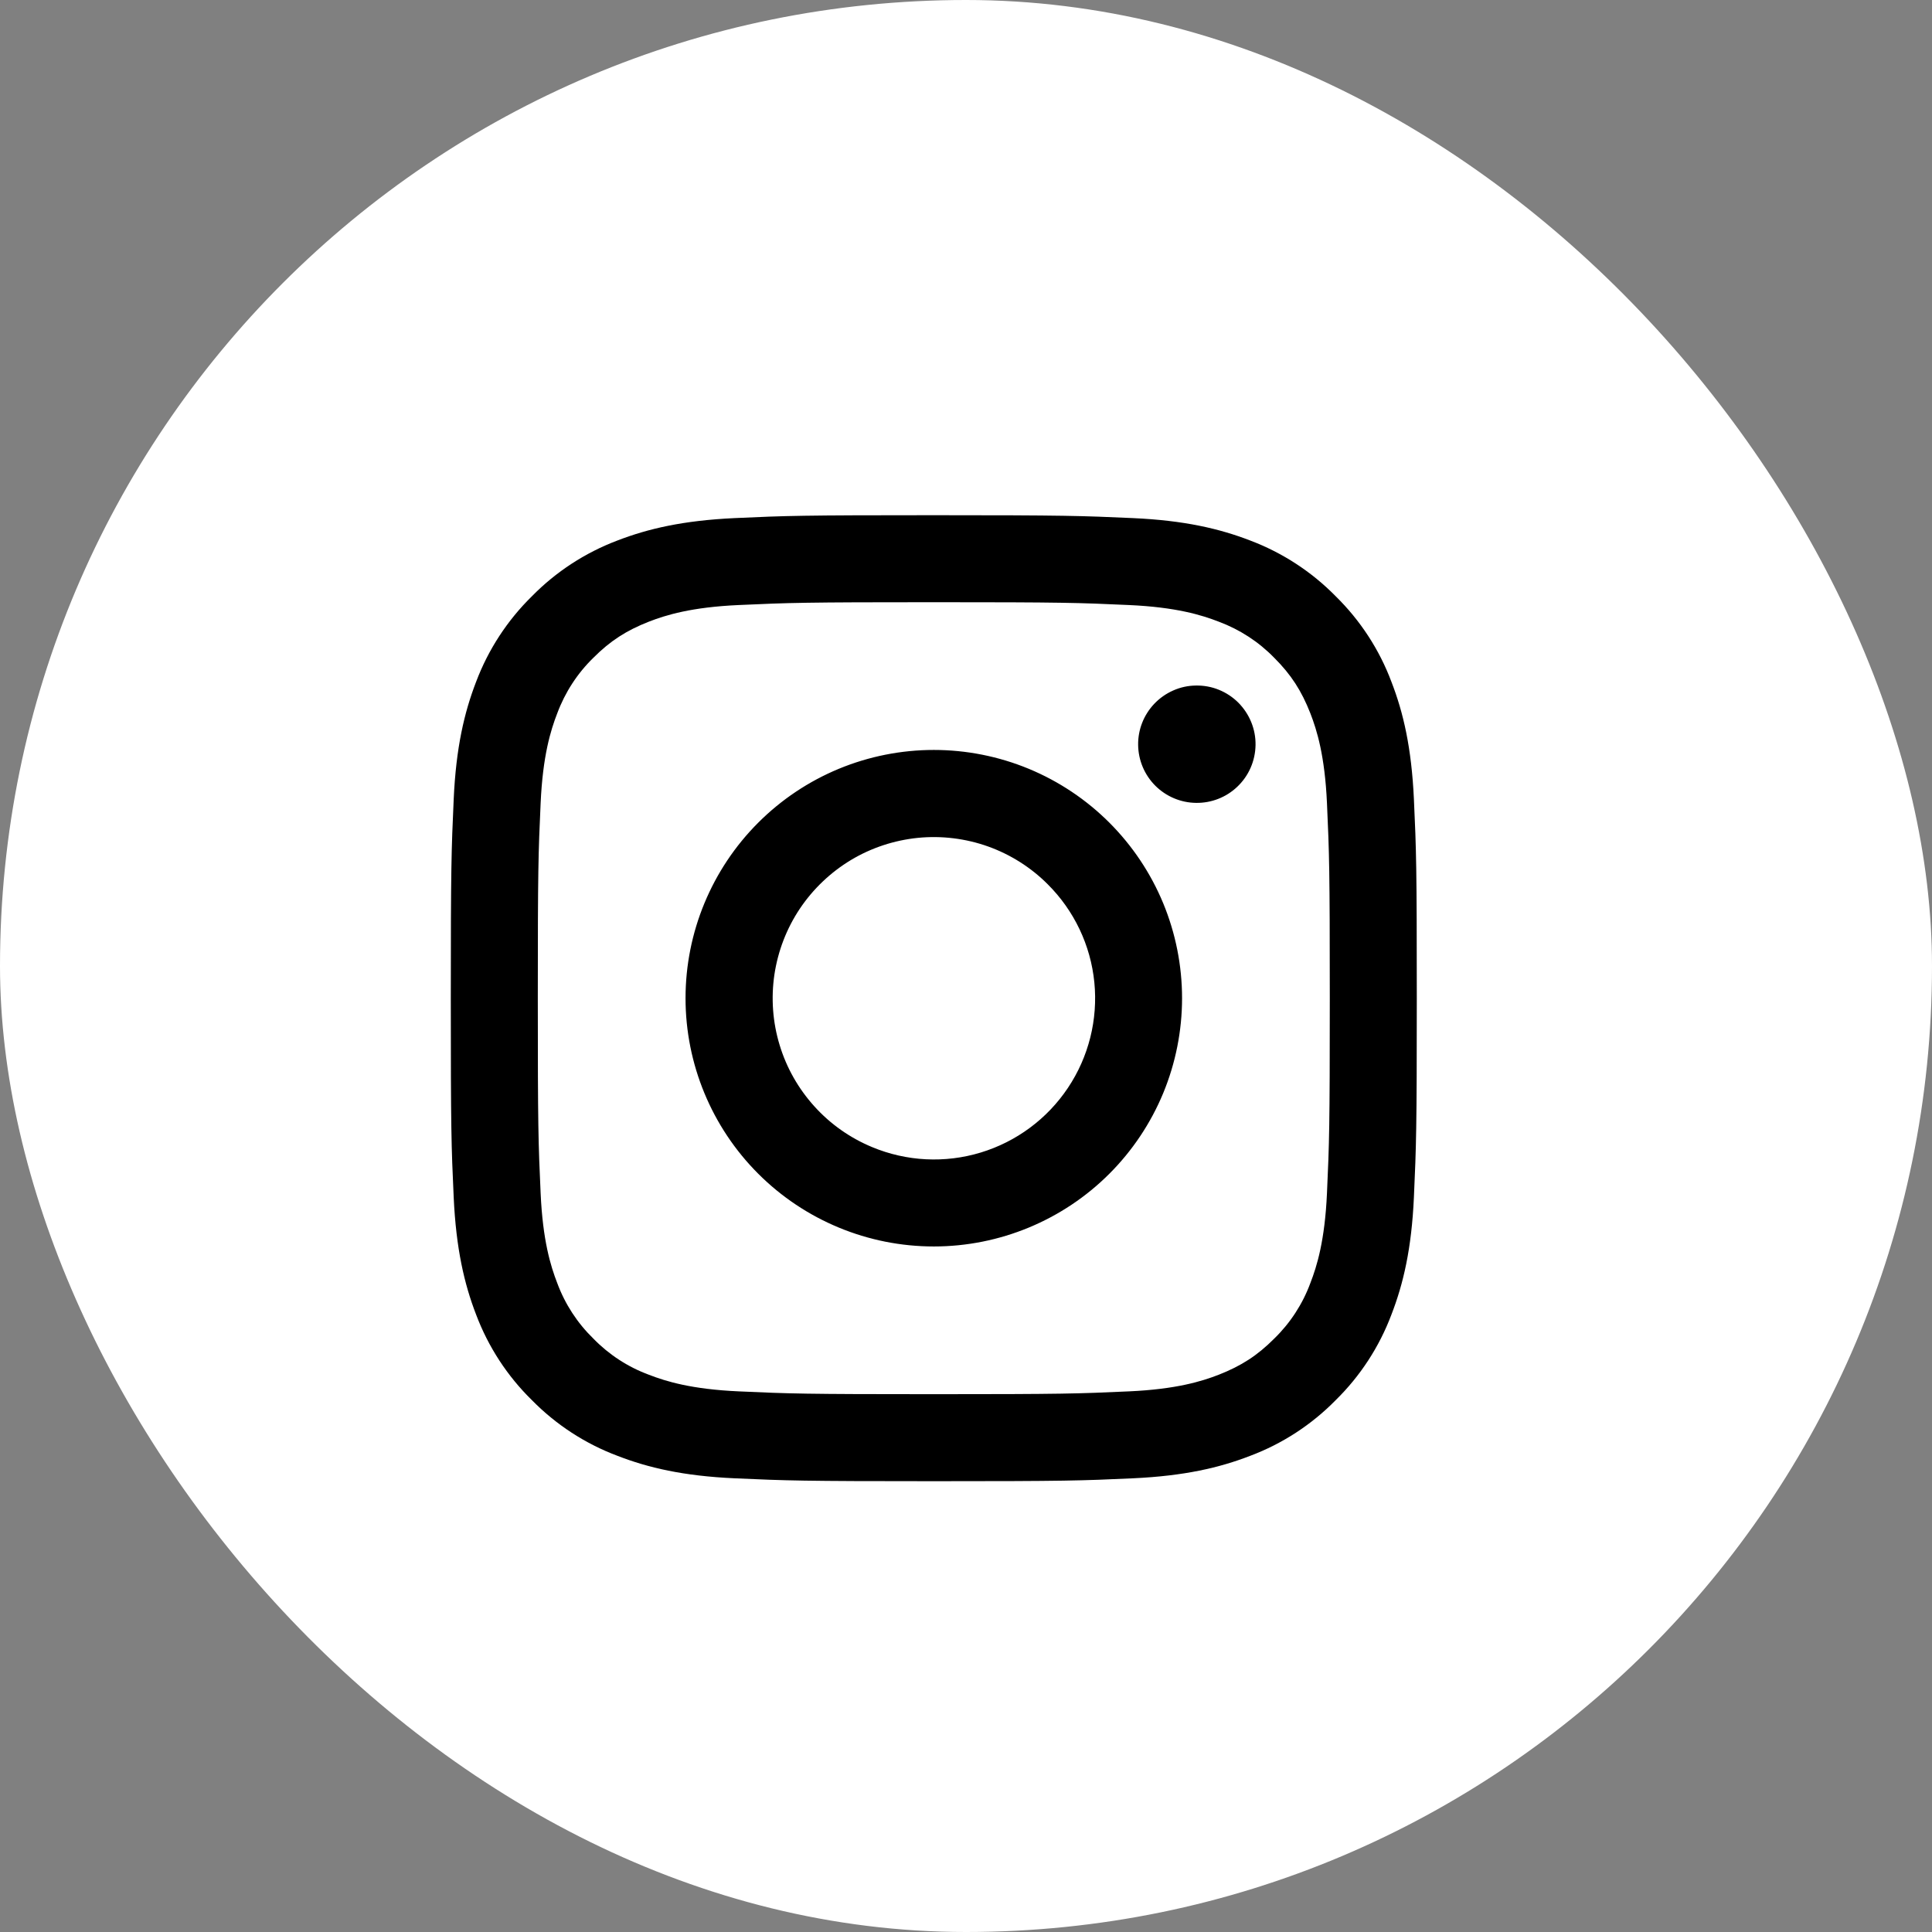 <svg width="30" height="30" viewBox="0 0 30 30" fill="none" xmlns="http://www.w3.org/2000/svg">
<rect x="0" y="0" width="30" height="30" fill="#808080" stroke="none"/>
<g id="Frame 1597887110">
<rect width="30" height="30" rx="15" fill="white"/>
<path id="Vector" fill-rule="evenodd" clip-rule="evenodd" d="M11.408 8.045C12.208 8.008 12.463 8 14.5 8C16.537 8 16.792 8.009 17.591 8.045C18.39 8.081 18.936 8.209 19.413 8.393C19.913 8.582 20.366 8.877 20.741 9.259C21.123 9.634 21.418 10.086 21.606 10.587C21.791 11.064 21.918 11.61 21.955 12.407C21.992 13.208 22 13.463 22 15.5C22 17.537 21.991 17.792 21.955 18.592C21.919 19.39 21.791 19.935 21.606 20.413C21.418 20.913 21.123 21.366 20.741 21.741C20.366 22.123 19.913 22.418 19.413 22.606C18.936 22.791 18.39 22.918 17.593 22.955C16.792 22.992 16.537 23 14.5 23C12.463 23 12.208 22.991 11.408 22.955C10.61 22.919 10.065 22.791 9.588 22.606C9.087 22.418 8.634 22.123 8.259 21.741C7.877 21.367 7.582 20.914 7.393 20.413C7.209 19.936 7.082 19.39 7.045 18.593C7.008 17.792 7 17.537 7 15.5C7 13.463 7.009 13.208 7.045 12.409C7.081 11.61 7.209 11.064 7.393 10.587C7.582 10.086 7.878 9.633 8.259 9.259C8.634 8.877 9.087 8.582 9.587 8.393C10.064 8.209 10.61 8.082 11.408 8.045ZM17.531 9.395C16.74 9.359 16.503 9.351 14.5 9.351C12.498 9.351 12.26 9.359 11.469 9.395C10.738 9.428 10.341 9.55 10.076 9.653C9.727 9.79 9.476 9.951 9.214 10.214C8.965 10.456 8.774 10.751 8.653 11.076C8.55 11.341 8.428 11.738 8.395 12.469C8.359 13.26 8.351 13.498 8.351 15.5C8.351 17.503 8.359 17.74 8.395 18.531C8.428 19.262 8.55 19.659 8.653 19.924C8.773 20.249 8.965 20.544 9.214 20.786C9.456 21.035 9.751 21.227 10.076 21.347C10.341 21.45 10.738 21.572 11.469 21.605C12.26 21.641 12.497 21.649 14.5 21.649C16.503 21.649 16.74 21.641 17.531 21.605C18.262 21.572 18.659 21.45 18.924 21.347C19.273 21.21 19.524 21.049 19.786 20.786C20.035 20.544 20.227 20.249 20.347 19.924C20.45 19.659 20.572 19.262 20.605 18.531C20.641 17.74 20.649 17.503 20.649 15.5C20.649 13.498 20.641 13.26 20.605 12.469C20.572 11.738 20.45 11.341 20.347 11.076C20.21 10.727 20.049 10.476 19.786 10.214C19.544 9.965 19.249 9.774 18.924 9.653C18.659 9.55 18.262 9.428 17.531 9.395ZM13.542 17.812C14.077 18.035 14.673 18.065 15.227 17.897C15.782 17.729 16.261 17.374 16.583 16.892C16.905 16.411 17.05 15.832 16.993 15.255C16.936 14.679 16.68 14.14 16.269 13.731C16.008 13.469 15.691 13.269 15.343 13.144C14.995 13.02 14.623 12.974 14.255 13.01C13.887 13.047 13.531 13.164 13.214 13.354C12.897 13.545 12.626 13.803 12.42 14.11C12.214 14.418 12.08 14.767 12.025 15.133C11.971 15.499 11.998 15.873 12.106 16.227C12.213 16.581 12.398 16.906 12.646 17.18C12.894 17.455 13.2 17.67 13.542 17.812ZM11.774 12.774C12.132 12.416 12.557 12.132 13.025 11.938C13.492 11.745 13.994 11.645 14.5 11.645C15.006 11.645 15.508 11.745 15.975 11.938C16.443 12.132 16.868 12.416 17.226 12.774C17.584 13.132 17.868 13.557 18.062 14.025C18.255 14.492 18.355 14.994 18.355 15.5C18.355 16.006 18.255 16.508 18.062 16.975C17.868 17.443 17.584 17.868 17.226 18.226C16.503 18.949 15.522 19.355 14.5 19.355C13.478 19.355 12.497 18.949 11.774 18.226C11.051 17.503 10.645 16.522 10.645 15.5C10.645 14.478 11.051 13.497 11.774 12.774ZM19.21 12.219C19.299 12.135 19.37 12.035 19.419 11.923C19.468 11.812 19.494 11.691 19.496 11.569C19.498 11.447 19.475 11.326 19.429 11.213C19.383 11.1 19.315 10.998 19.229 10.911C19.143 10.825 19.04 10.757 18.927 10.711C18.814 10.665 18.693 10.643 18.571 10.645C18.449 10.646 18.329 10.672 18.217 10.722C18.106 10.771 18.005 10.842 17.921 10.931C17.759 11.103 17.669 11.332 17.673 11.569C17.676 11.806 17.772 12.033 17.94 12.201C18.108 12.368 18.334 12.464 18.571 12.467C18.808 12.471 19.038 12.382 19.21 12.219Z" fill="black"/>
</g>
</svg>
